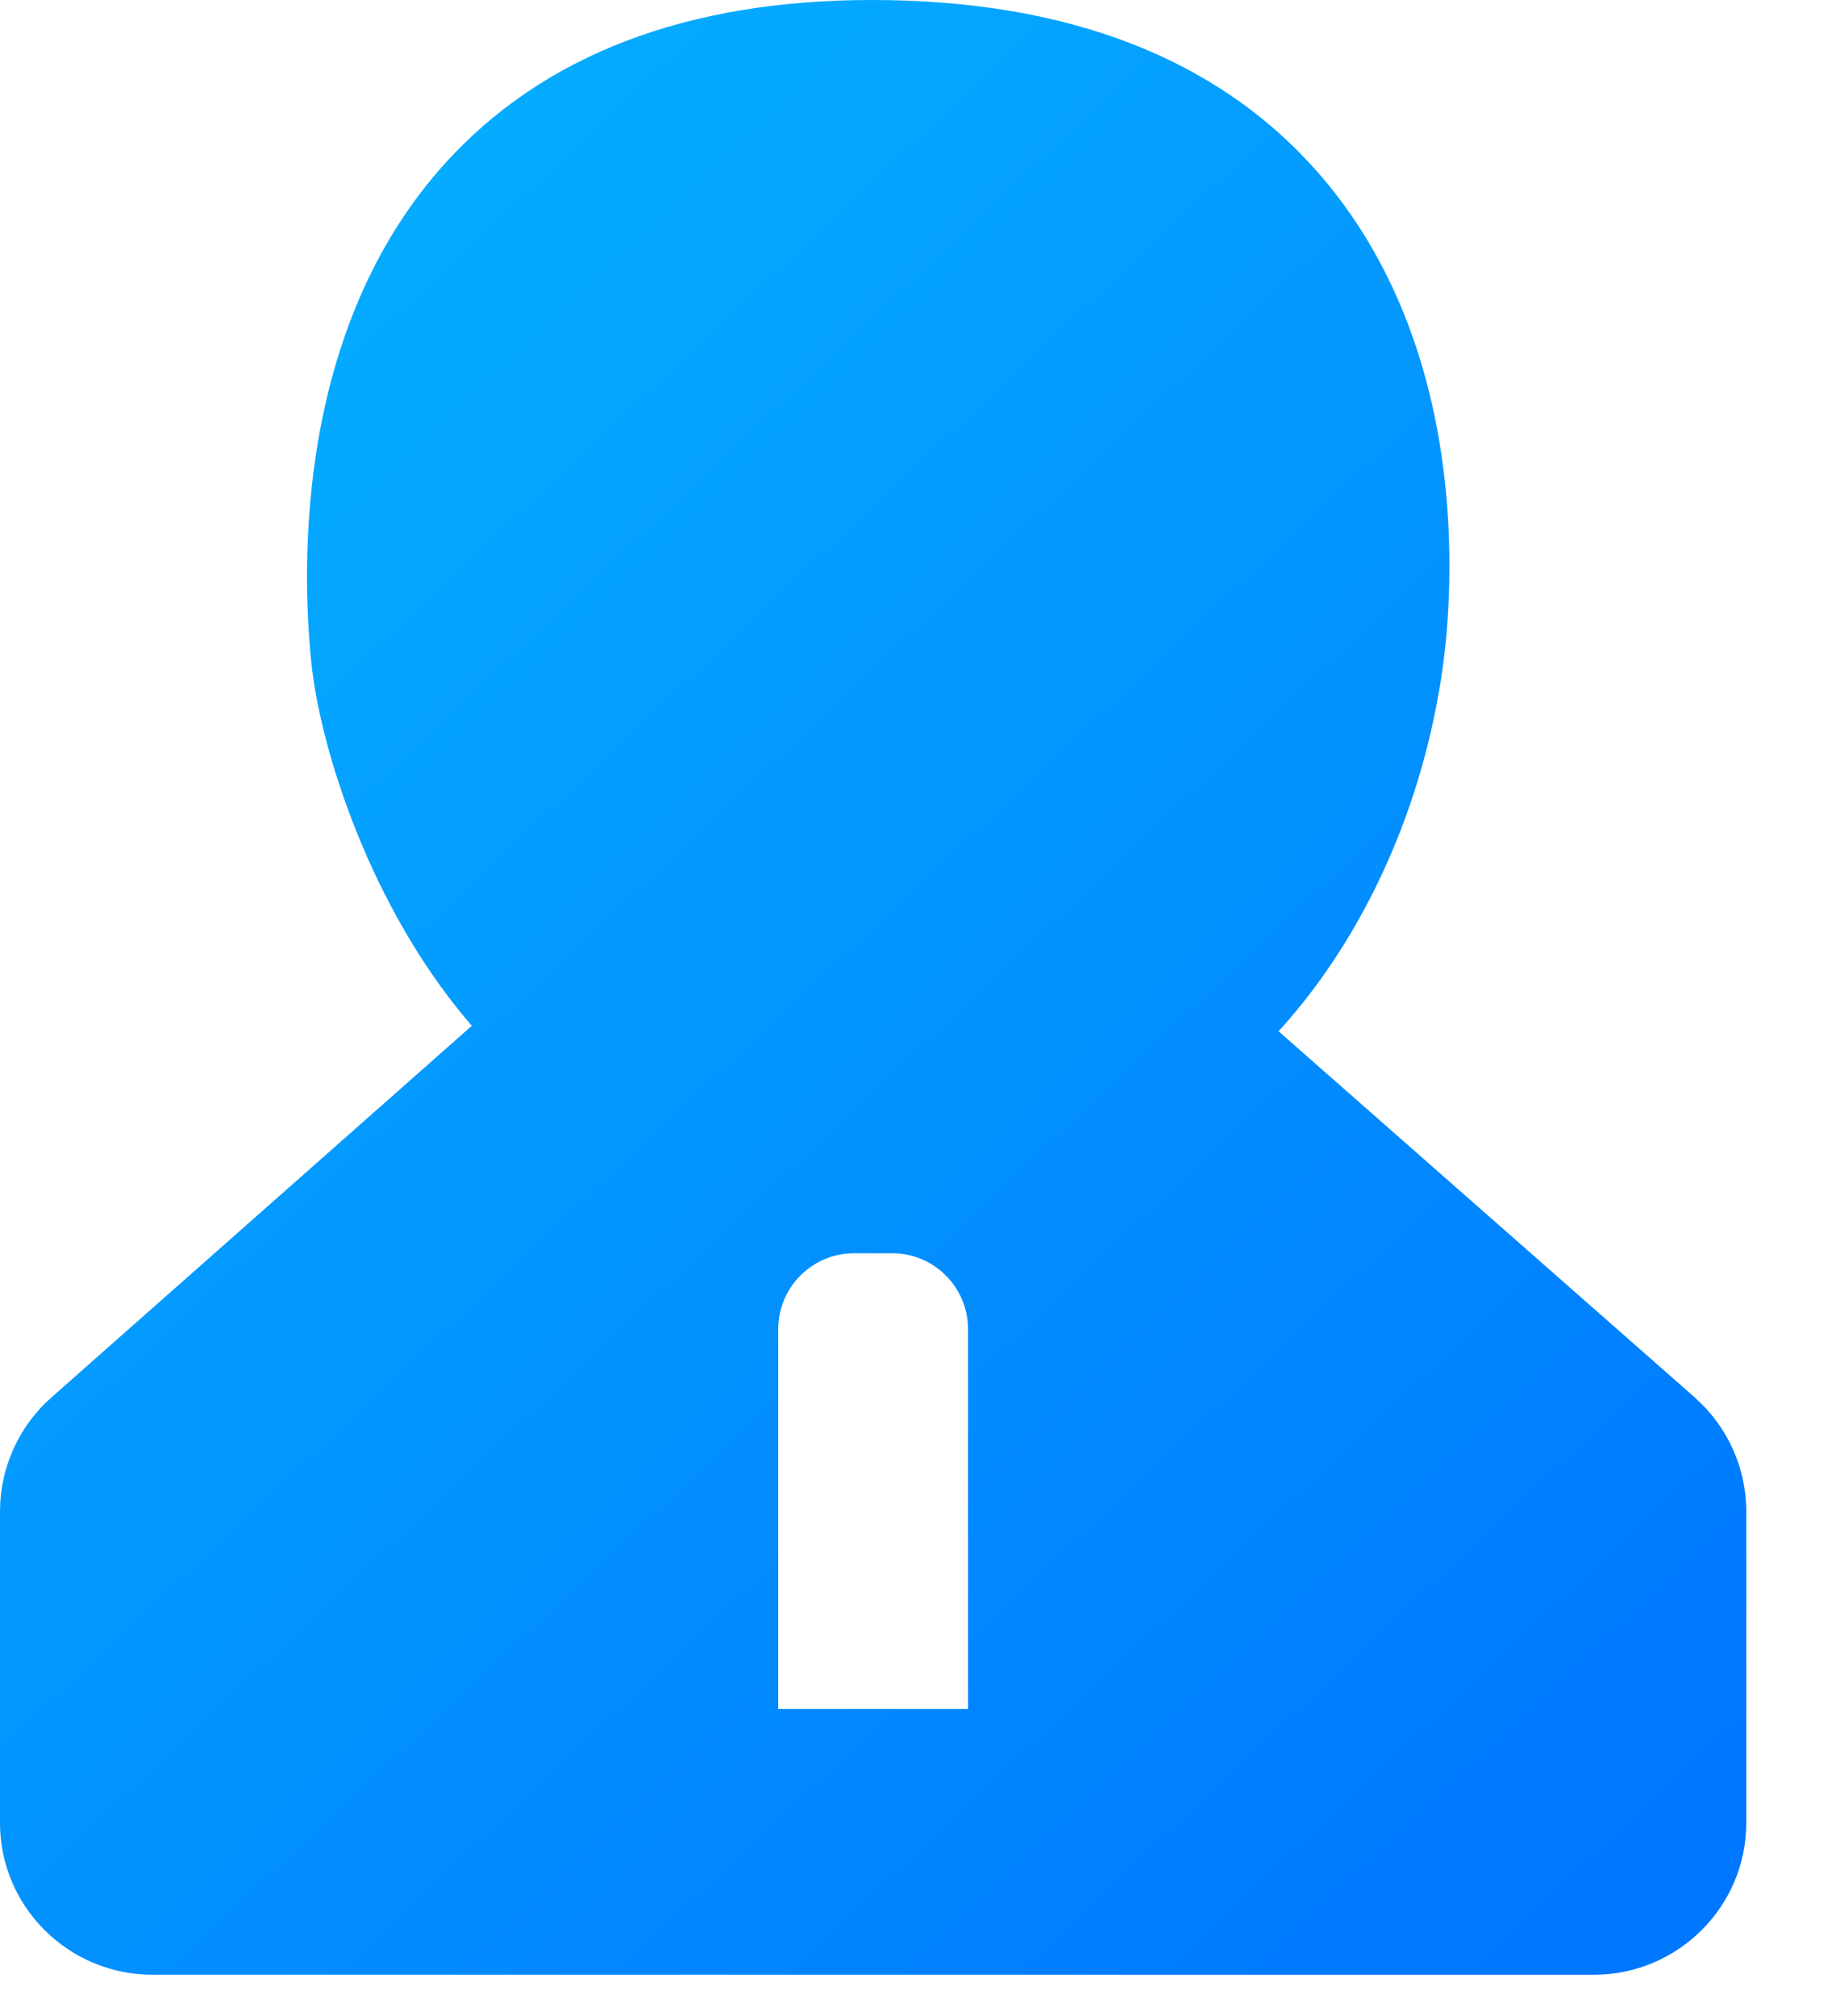 <?xml version="1.0" encoding="UTF-8"?>
<svg width="20px" height="22px" viewBox="0 0 20 22" version="1.1" xmlns="http://www.w3.org/2000/svg" xmlns:xlink="http://www.w3.org/1999/xlink">
    <!-- Generator: Sketch 60 (88103) - https://sketch.com -->
    <title>合并形状</title>
    <desc>Created with Sketch.</desc>
    <defs>
        <linearGradient x1="89.127%" y1="97.203%" x2="10.873%" y2="0%" id="linearGradient-1">
            <stop stop-color="#0077FF" offset="0%"></stop>
            <stop stop-color="#05B3FF" offset="100%"></stop>
            <stop stop-color="#5533FF" offset="100%"></stop>
        </linearGradient>
    </defs>
    <g id="用户管理" stroke="none" stroke-width="1" fill="none" fill-rule="evenodd">
        <g id="用户管理-01用户权限管理" transform="translate(-320, -357)" fill="url(#linearGradient-1)" fill-rule="nonzero">
            <g id="编组-13" transform="translate(79, 79)">
                <g id="编组-3" transform="translate(230, 160)">
                    <g id="编组-5备份" transform="translate(0, 113)">
                        <path d="M20.518,5 C22.657,5 24.298,5.636 25.394,6.889 C27.068,8.804 26.859,11.476 26.755,12.249 C26.547,13.793 25.895,15.227 24.958,16.254 L29.501,20.249 L29.501,20.25 C29.859,20.565 30.064,21.018 30.064,21.494 L30.064,24.893 C30.064,25.807 29.317,26.55 28.398,26.55 L12.666,26.55 C11.747,26.55 11,25.807 11,24.893 L11,21.493 C11,21.018 11.204,20.566 11.56,20.251 L16.151,16.194 C15.05,14.925 14.494,13.177 14.398,12.222 C14.293,11.188 14.225,8.591 15.856,6.786 C16.927,5.601 18.496,5 20.518,5 Z M20.739,18.676 L20.325,18.676 C19.867,18.676 19.496,19.047 19.496,19.505 L19.496,19.505 L19.496,23.649 L21.568,23.649 L21.568,19.505 C21.568,19.047 21.197,18.676 20.739,18.676 L20.739,18.676 Z" id="合并形状"></path>
                    </g>
                </g>
            </g>
        </g>
    </g>
</svg>
